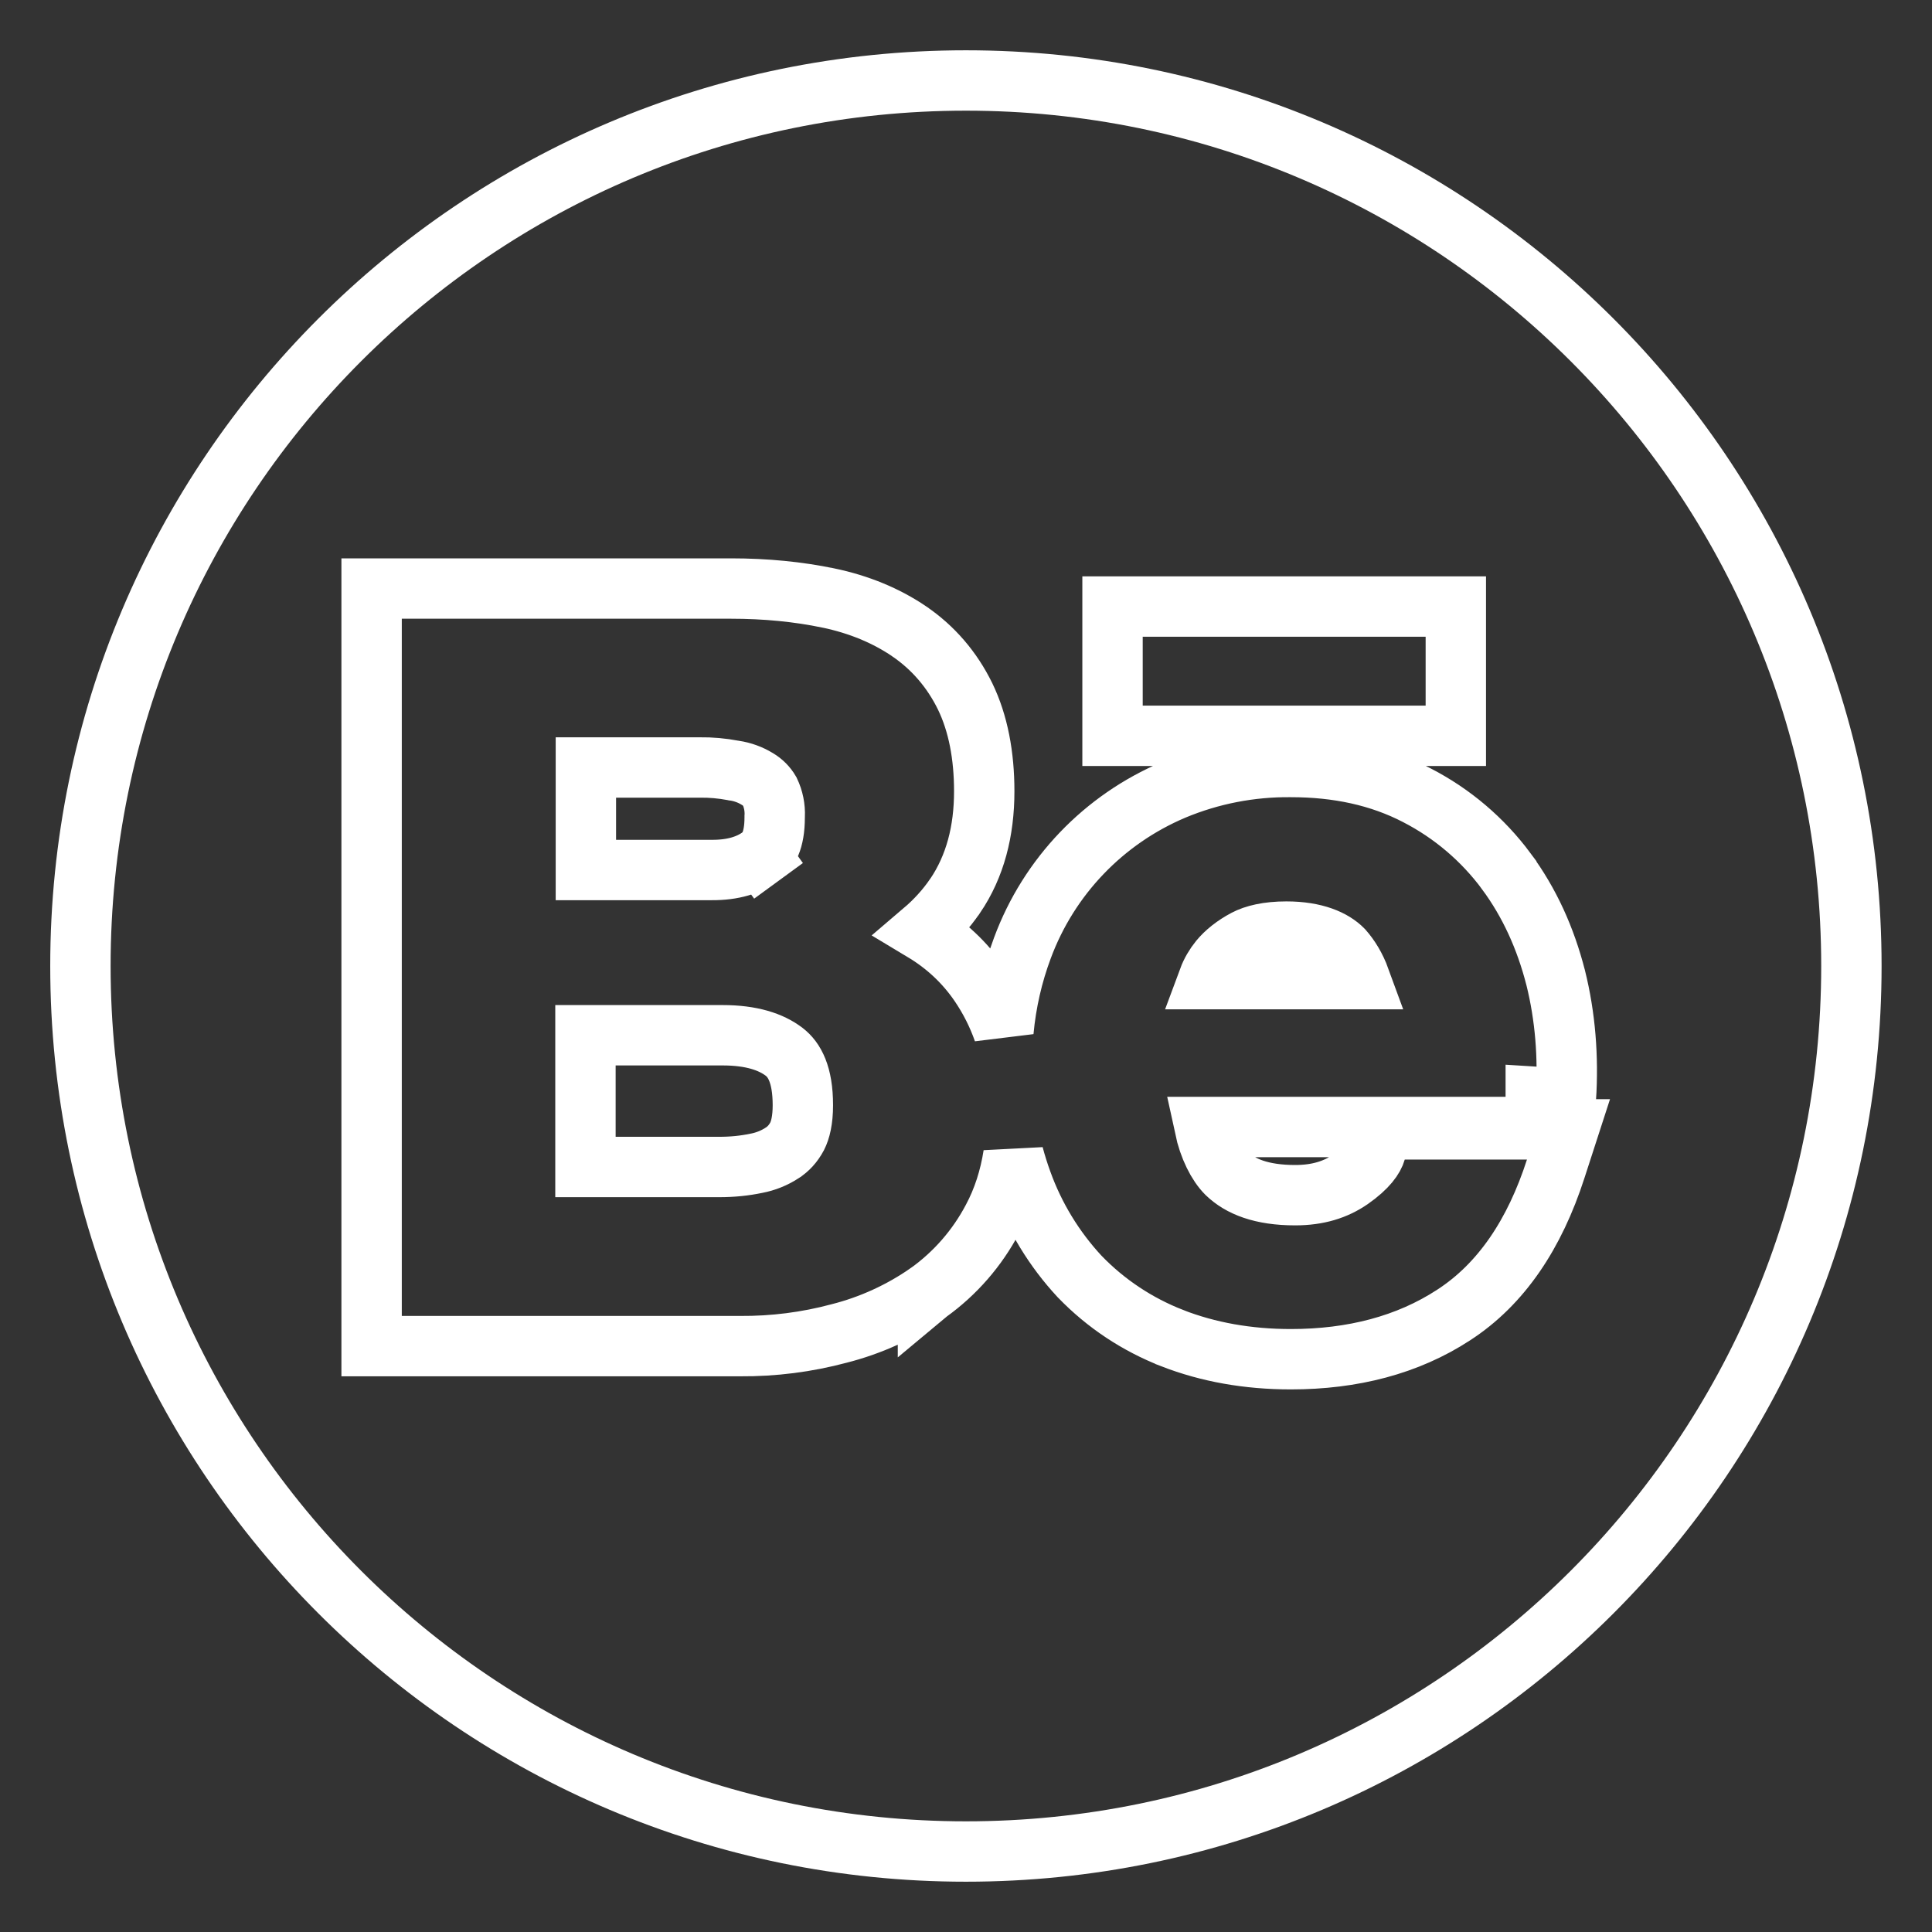 <svg width="32" height="32" viewBox="0 0 32 32" fill="none" xmlns="http://www.w3.org/2000/svg">
<rect x="0" y="0" width="32" height="32" fill="#333333" stroke="none"/>
<g clip-path="url(#clip0_607_1666)">
<path d="M12.832 13.517L12.831 13.528V13.539C12.831 13.928 12.721 14.097 12.601 14.184L12.894 14.588L12.598 14.186C12.408 14.326 12.144 14.413 11.784 14.41V14.41H11.78H9.704V12.712H11.584V12.712L11.592 12.712C11.772 12.709 11.959 12.726 12.145 12.761L12.154 12.763L12.164 12.764C12.297 12.784 12.425 12.83 12.54 12.9L12.54 12.9L12.545 12.903C12.632 12.954 12.701 13.025 12.749 13.107C12.81 13.235 12.838 13.374 12.832 13.517ZM11.912 19.329H9.697V17.147H11.967C12.445 17.147 12.771 17.255 12.99 17.423C13.157 17.552 13.298 17.797 13.298 18.306C13.298 18.553 13.256 18.717 13.203 18.821C13.136 18.946 13.054 19.032 12.958 19.094L12.957 19.095C12.828 19.179 12.683 19.238 12.531 19.267L12.531 19.267L12.525 19.268C12.334 19.308 12.134 19.329 11.912 19.329ZM18.927 10.046H18.427V10.546V11.687V12.187H18.927H23.613H24.113V11.687V10.546V10.046H23.613H18.927ZM15.37 21.414L15.37 21.415L15.376 21.41C15.821 21.091 16.185 20.673 16.44 20.189C16.613 19.866 16.726 19.511 16.786 19.128C16.826 19.279 16.873 19.428 16.927 19.576L16.927 19.576C17.136 20.156 17.46 20.688 17.88 21.141L17.88 21.141L17.887 21.148C18.317 21.593 18.838 21.938 19.415 22.163L19.416 22.164C20.011 22.395 20.666 22.513 21.381 22.513C22.403 22.513 23.315 22.278 24.075 21.782C24.869 21.268 25.419 20.438 25.767 19.36L25.979 18.706H25.292H23.267H22.891L22.787 19.067C22.757 19.172 22.654 19.334 22.369 19.533C22.123 19.703 21.829 19.796 21.453 19.796C20.893 19.796 20.541 19.652 20.317 19.435C20.166 19.284 20.024 19.008 19.951 18.667H25.437V18.167L25.936 18.198C25.98 17.502 25.926 16.834 25.767 16.194L25.766 16.191C25.599 15.54 25.334 14.952 24.949 14.431L24.949 14.43C24.558 13.903 24.052 13.473 23.47 13.173C22.852 12.852 22.155 12.704 21.381 12.704C20.715 12.697 20.056 12.825 19.442 13.081L19.44 13.082C18.281 13.572 17.373 14.518 16.935 15.7C16.771 16.139 16.665 16.599 16.62 17.082C16.523 16.805 16.392 16.545 16.226 16.301C15.982 15.943 15.669 15.65 15.291 15.423C15.494 15.25 15.67 15.057 15.818 14.841L15.82 14.839C16.152 14.349 16.302 13.765 16.302 13.106C16.302 12.514 16.202 11.981 15.985 11.533L15.984 11.531C15.768 11.091 15.457 10.729 15.062 10.459L15.06 10.457C14.676 10.197 14.229 10.011 13.718 9.904L13.717 9.904C13.223 9.802 12.688 9.748 12.105 9.748H6.655H6.155V10.248V21.796V22.296H6.655H12.259C12.812 22.3 13.363 22.23 13.897 22.087C14.425 21.953 14.923 21.725 15.37 21.414ZM22.527 16.218H20.016C20.059 16.102 20.122 15.995 20.2 15.899C20.302 15.776 20.444 15.661 20.63 15.562C20.774 15.486 20.995 15.43 21.307 15.43C21.782 15.43 22.084 15.566 22.245 15.732C22.354 15.856 22.453 16.015 22.527 16.218ZM1.332 16C1.332 7.901 7.899 1.333 15.999 1.333C24.098 1.333 30.665 7.901 30.665 16C30.665 24.099 24.098 30.667 15.999 30.667C7.899 30.667 1.332 24.099 1.332 16Z" stroke="white"/>
</g>
<defs>
<clipPath id="clip0_607_1666">
<rect width="32" height="32" fill="white"/>
</clipPath>
</defs>
</svg>

